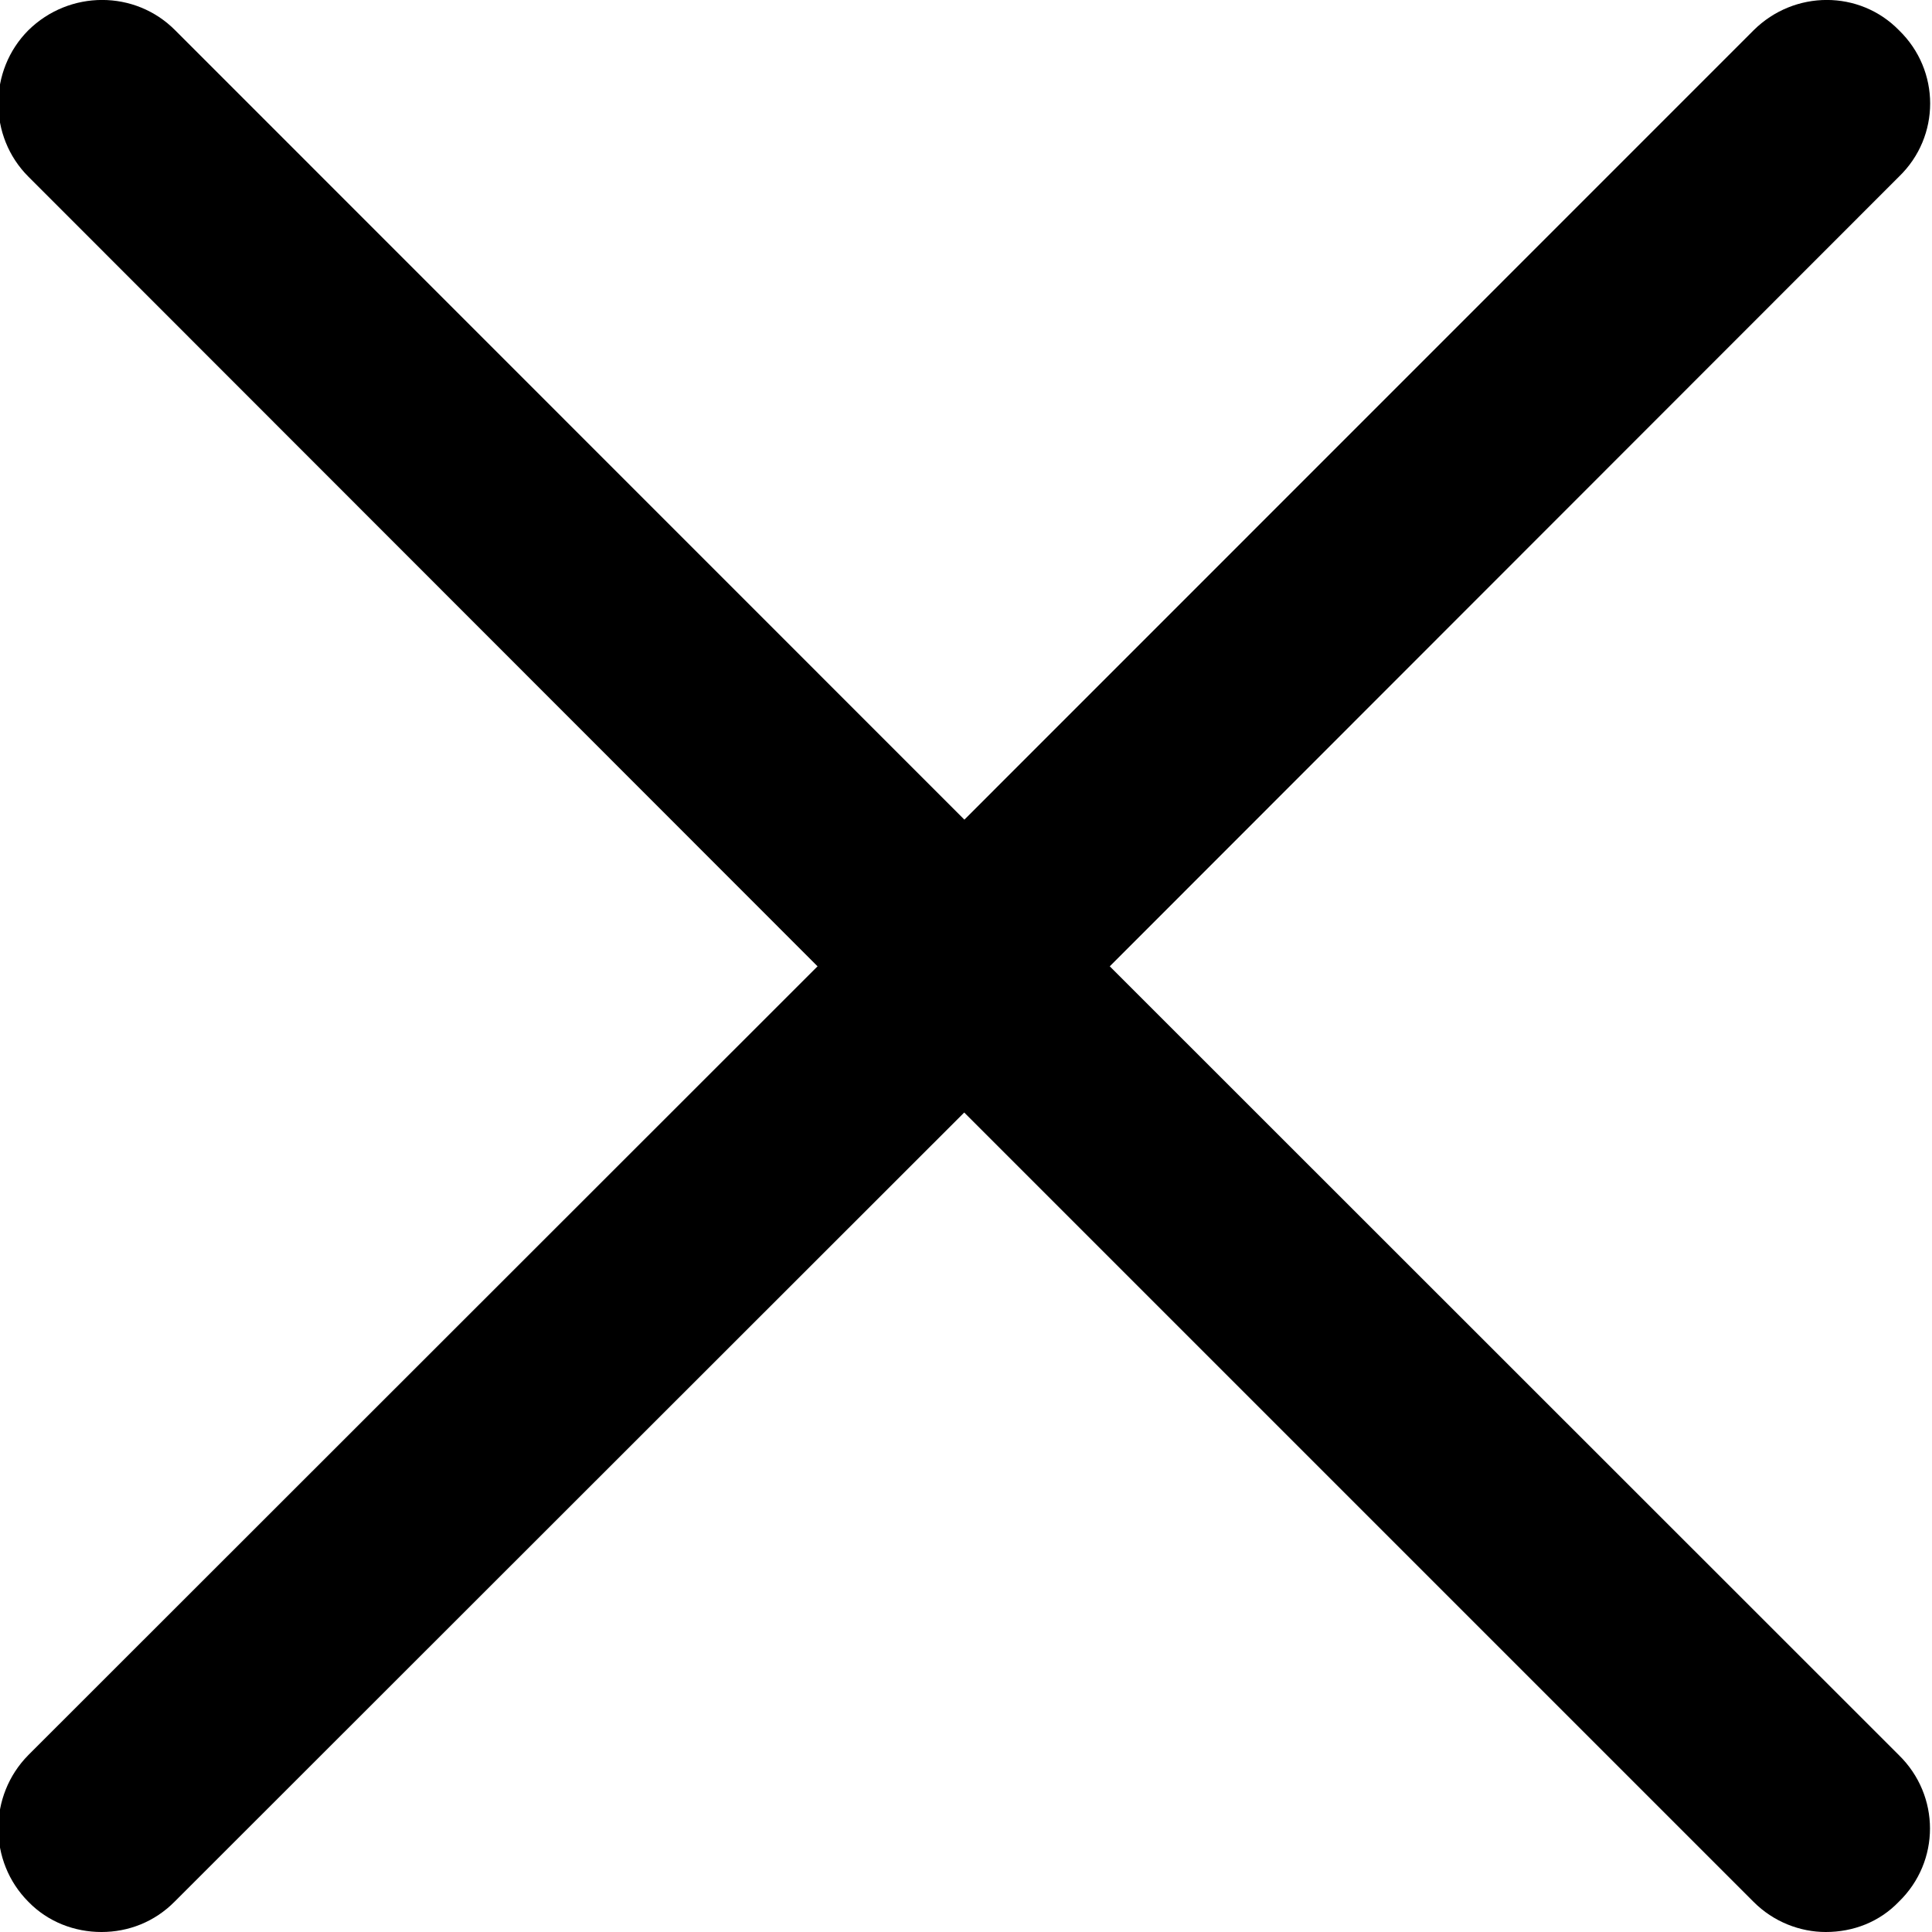 <svg xmlns="http://www.w3.org/2000/svg" xmlns:xlink="http://www.w3.org/1999/xlink" version="1.1" x="0px" y="0px" viewBox="0 0 12 12" enable-background="new 0 0 12 12" xml:space="preserve"><g><path fill="#000000" d="M6.893,6.002l4.902-4.905c0.258-0.249,0.258-0.659,0-0.909   c-0.245-0.251-0.65-0.251-0.903,0L5.99,5.091L1.088,0.188   c-0.249-0.251-0.657-0.251-0.912,0c-0.249,0.25-0.249,0.66,0,0.909l4.902,4.905   l-4.902,4.899c-0.249,0.252-0.249,0.661,0,0.911c0.122,0.126,0.288,0.188,0.454,0.188   c0.167,0,0.329-0.062,0.454-0.188l4.905-4.902l4.902,4.902   c0.125,0.126,0.291,0.188,0.449,0.188c0.171,0,0.333-0.062,0.454-0.188   c0.258-0.25,0.258-0.659,0-0.911L6.893,6.002z"></path></g></svg>